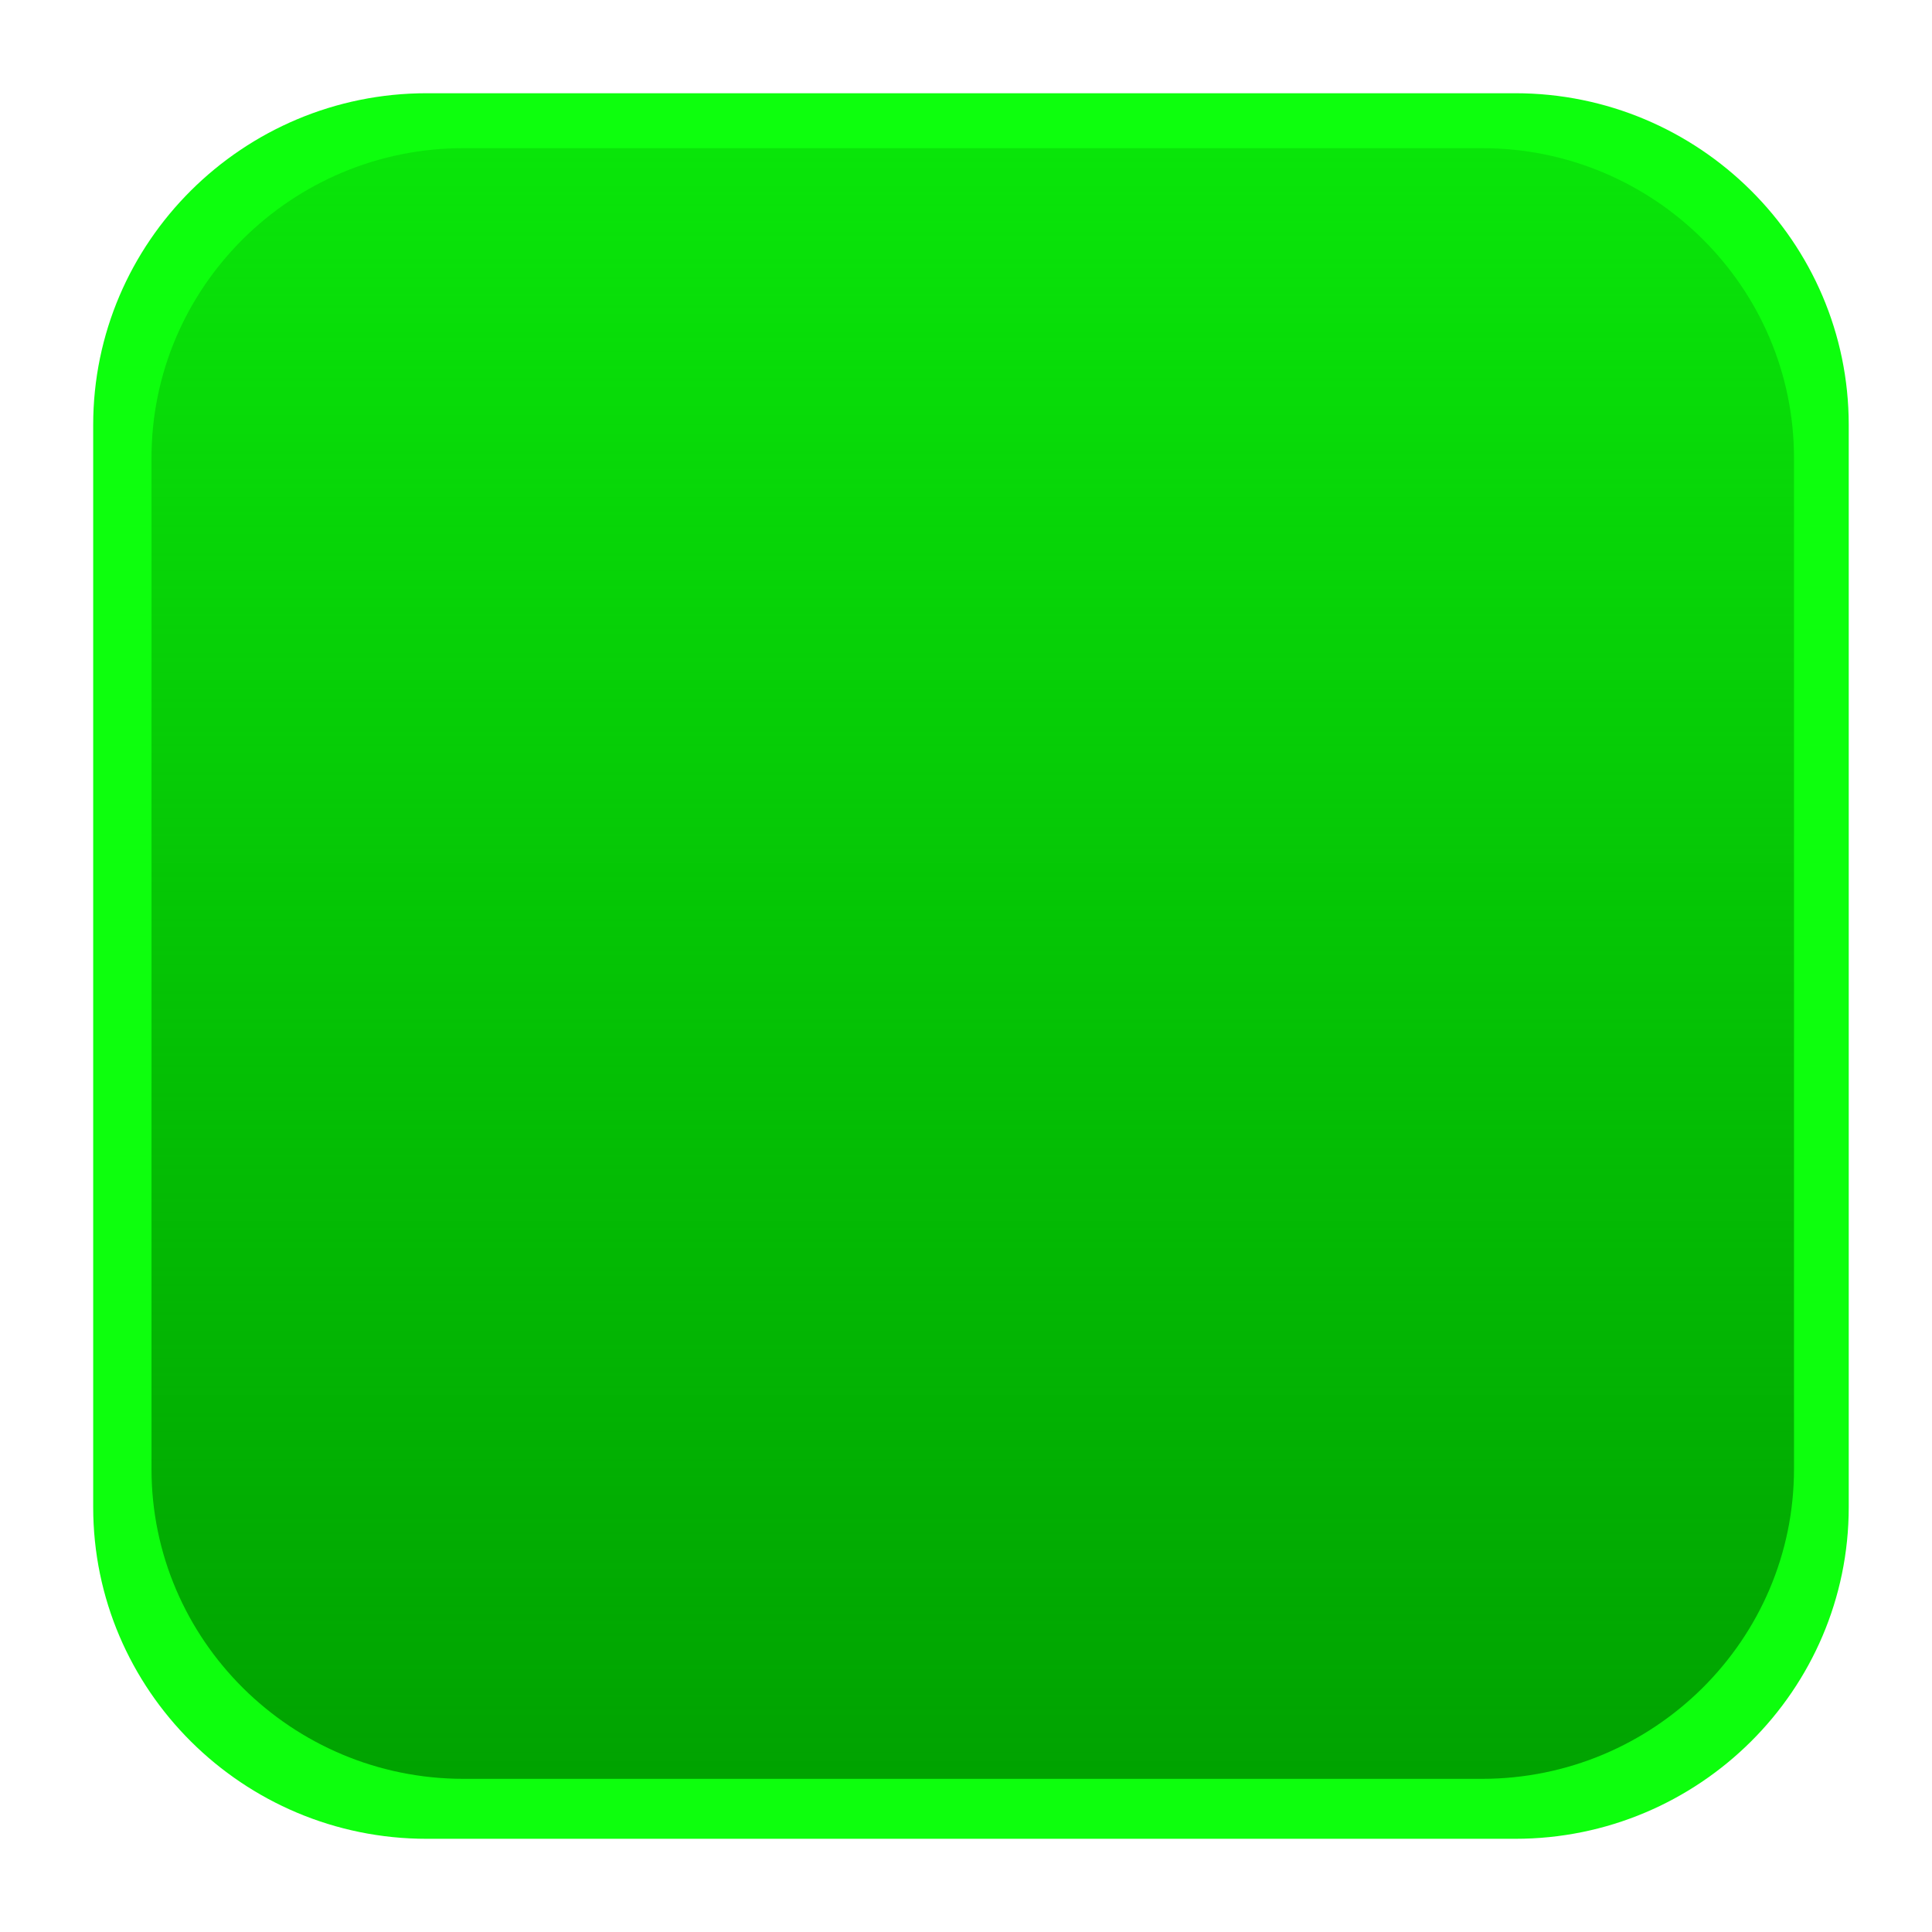 <?xml version="1.0" encoding="UTF-8" standalone="no"?>
<!-- Created with Inkscape (http://www.inkscape.org/) -->

<svg
   xmlns:dc="http://purl.org/dc/elements/1.1/"
   xmlns:cc="http://creativecommons.org/ns#"
   xmlns:rdf="http://www.w3.org/1999/02/22-rdf-syntax-ns#"
   xmlns:svg="http://www.w3.org/2000/svg"
   xmlns="http://www.w3.org/2000/svg"
   xmlns:xlink="http://www.w3.org/1999/xlink"
   xmlns:sodipodi="http://sodipodi.sourceforge.net/DTD/sodipodi-0.dtd"
   xmlns:inkscape="http://www.inkscape.org/namespaces/inkscape"
   width="51"
   height="51"
   id="svg3430"
   version="1.1"
   inkscape:version="0.48.3.1 r9886"
   sodipodi:docname="meegotouch-button-positive-background.svg"
   inkscape:export-filename="/home/tswindell/Projects/voicecall/voicecall/ui/qml/images/meegotouch-button-positive-background.png"
   inkscape:export-xdpi="90.839996"
   inkscape:export-ydpi="90.839996">
  <defs
     id="defs3432">
    <linearGradient
       inkscape:collect="always"
       id="linearGradient3945">
      <stop
         style="stop-color:#00a000;stop-opacity:1;"
         offset="0"
         id="stop3947" />
      <stop
         style="stop-color:#00a000;stop-opacity:0;"
         offset="1"
         id="stop3949" />
    </linearGradient>
    <filter
       inkscape:collect="always"
       id="filter3868">
      <feGaussianBlur
         inkscape:collect="always"
         stdDeviation="0.765"
         id="feGaussianBlur3870" />
    </filter>
    <filter
       inkscape:collect="always"
       id="filter3911">
      <feGaussianBlur
         inkscape:collect="always"
         stdDeviation="0.765"
         id="feGaussianBlur3913" />
    </filter>
    <filter
       inkscape:collect="always"
       id="filter3941">
      <feGaussianBlur
         inkscape:collect="always"
         stdDeviation="0.462"
         id="feGaussianBlur3943" />
    </filter>
    <linearGradient
       inkscape:collect="always"
       xlink:href="#linearGradient3945"
       id="linearGradient3951"
       x1="379.5"
       y1="407.148"
       x2="379.5"
       y2="352.148"
       gradientUnits="userSpaceOnUse"
       gradientTransform="matrix(1.1,0,0,1.121,-37.427,-46.476)" />
  </defs>
  <sodipodi:namedview
     id="base"
     pagecolor="#ffffff"
     bordercolor="#666666"
     borderopacity="1.0"
     inkscape:pageopacity="0.0"
     inkscape:pageshadow="2"
     inkscape:zoom="11.2"
     inkscape:cx="19.04085"
     inkscape:cy="24.489473"
     inkscape:document-units="px"
     inkscape:current-layer="layer1"
     showgrid="false"
     fit-margin-top="0"
     fit-margin-left="0"
     fit-margin-right="0"
     fit-margin-bottom="0"
     inkscape:window-width="1920"
     inkscape:window-height="1056"
     inkscape:window-x="0"
     inkscape:window-y="24"
     inkscape:window-maximized="1"
     inkscape:snap-nodes="false">
    <inkscape:grid
       type="xygrid"
       id="grid3876" />
  </sodipodi:namedview>
  <g
     inkscape:label="Layer 1"
     inkscape:groupmode="layer"
     id="layer1"
     transform="translate(-354.5,-361.148)">
    <path
       inkscape:connector-curvature="0"
       style="fill:#0dff0d;fill-opacity:1;filter:url(#filter3941)"
       d="m 365.765,409.688 c -4.855,0 -8.805,-3.928 -8.805,-8.755 v -28.569 c 0,-4.827 3.95,-8.755 8.805,-8.755 h 28.732 c 4.855,0 8.805,3.928 8.805,8.755 v 28.569 c 0,4.827 -3.95,8.755 -8.805,8.755 h -28.732 z"
       id="path445-8" />
    <path
       inkscape:connector-curvature="0"
       style="fill:url(#linearGradient3951);fill-opacity:1"
       d="m 366.737,408.105 c -4.542,0 -8.238,-3.669 -8.238,-8.179 v -26.689 c 0,-4.51 3.696,-8.179 8.238,-8.179 h 26.882 c 4.542,0 8.238,3.669 8.238,8.179 v 26.689 c 0,4.51 -3.696,8.179 -8.238,8.179 h -26.882 z"
       id="path445" />
  </g>
</svg>
